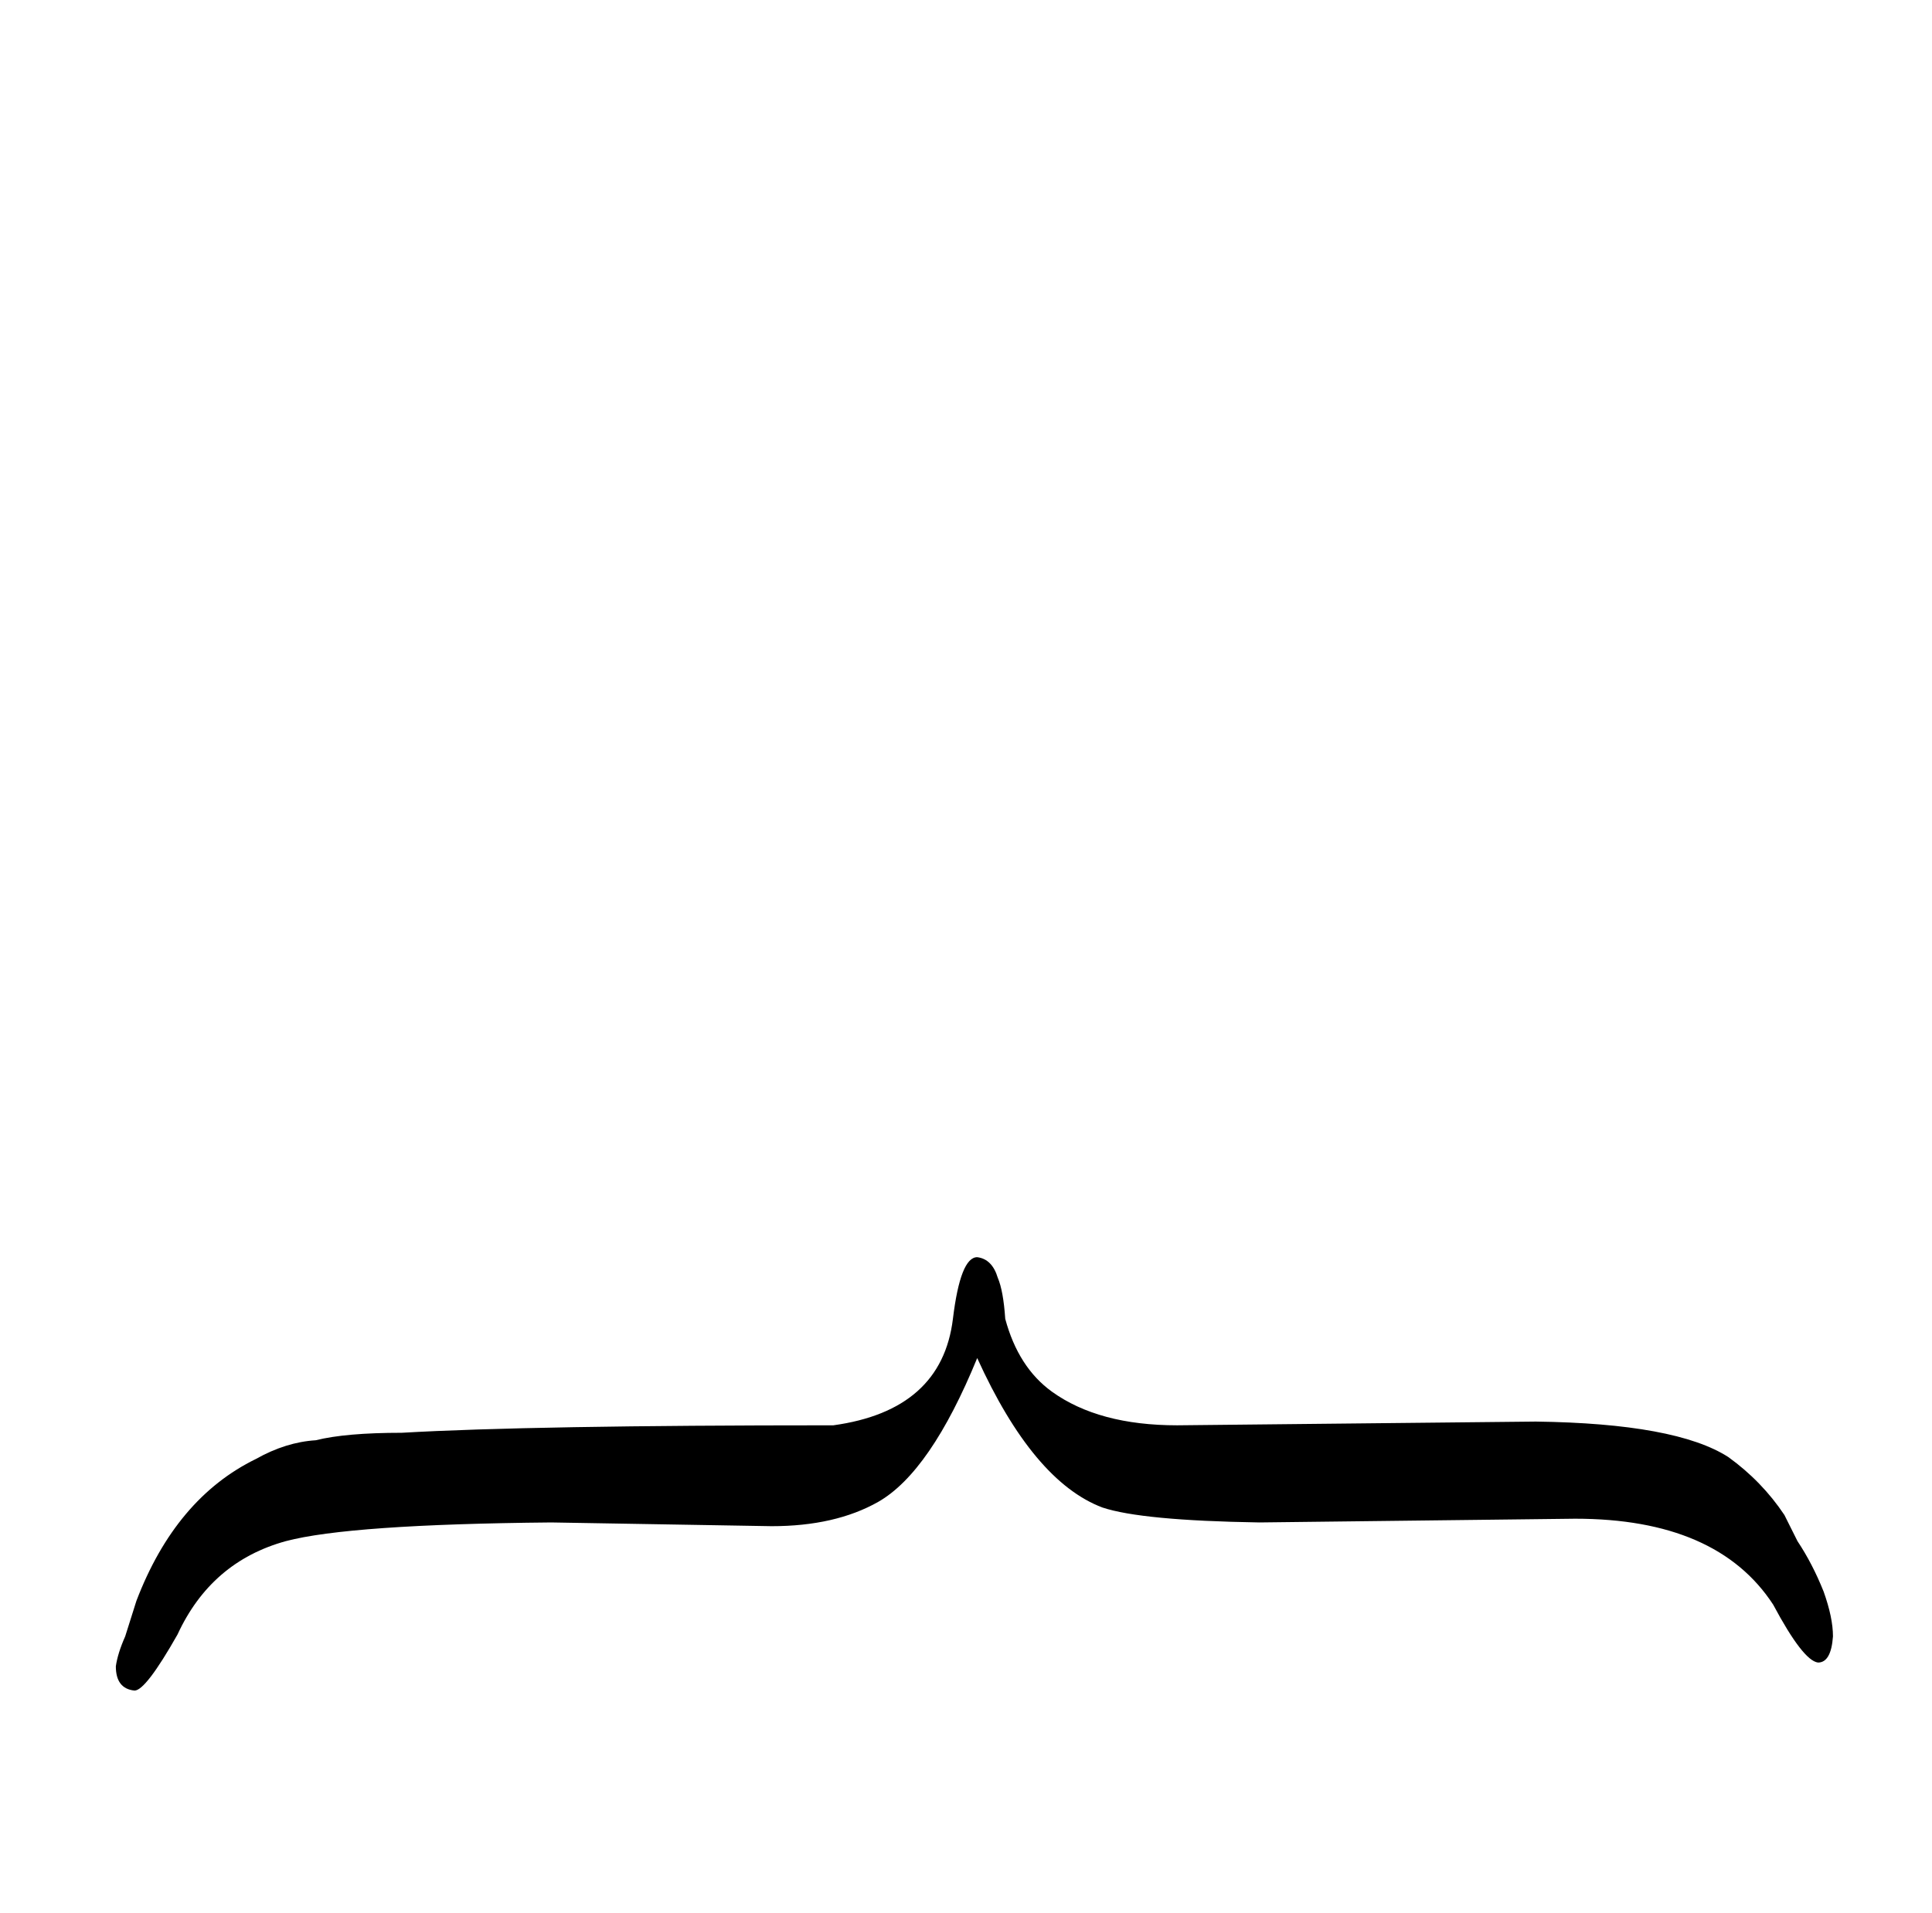 <?xml version="1.0" standalone="no"?>
<!DOCTYPE svg PUBLIC "-//W3C//DTD SVG 1.1//EN" "http://www.w3.org/Graphics/SVG/1.1/DTD/svg11.dtd" >
<svg xmlns="http://www.w3.org/2000/svg" xmlns:xlink="http://www.w3.org/1999/xlink" version="1.1" viewBox="-10 0 1034 1024">
  <g transform="matrix(1 0 0 -1 0 820)">
   <path fill="currentColor"
d="M833 7q76 0 106 -46q16 -30 24 -31q7 0 8 14q0 10 -5 24q-6 15 -14 27l-7 14q-12 18 -30 31q-28 18 -103 19l-192 -2q-42 0 -67 18q-18 13 -25 39q-1 15 -4 22q-3 10 -11 11q-9 0 -13 -33q-6 -49 -64 -57q-162 0 -231 -4q-30 0 -46 -4q-16 -1 -32 -10q-43 -21 -64 -76
l-6 -19q-4 -9 -5 -16q0 -12 10 -13q6 0 23 30q18 39 58 50q34 9 142 10l118 -2q34 0 57 13q28 16 53 77q30 -66 67 -80q21 -7 84 -8z" />
  </g>

</svg>
